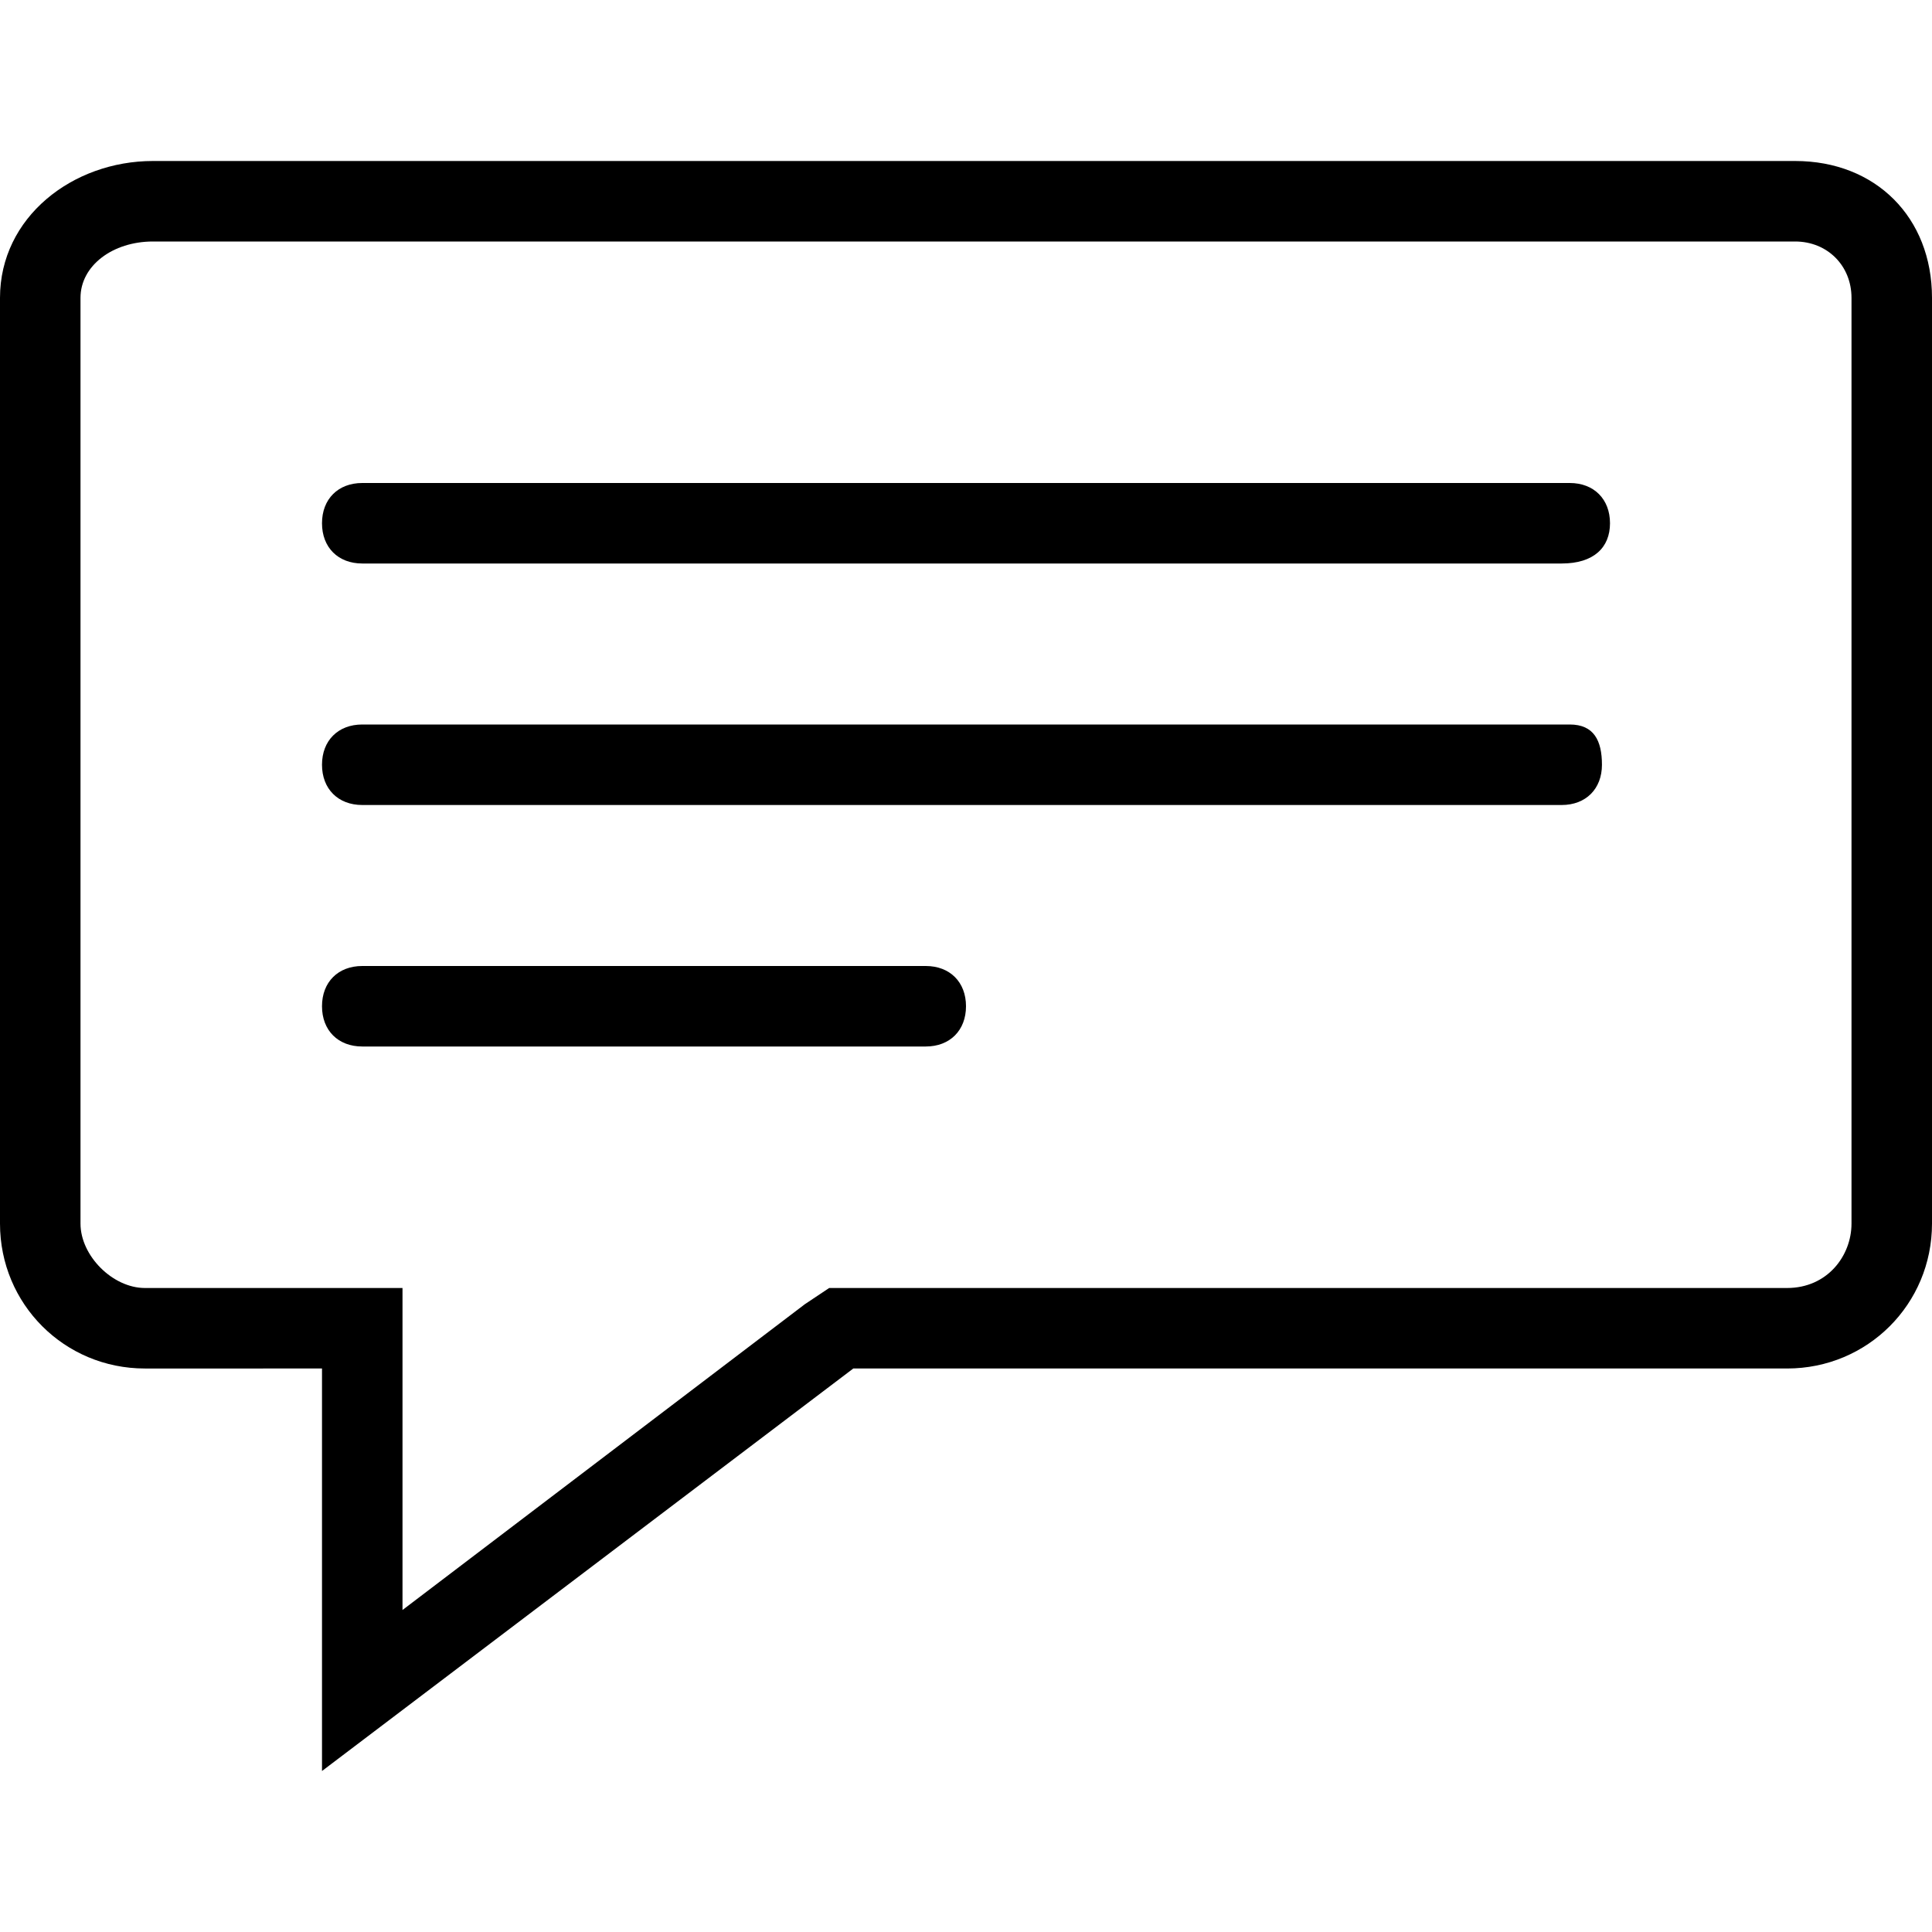 <?xml version="1.0" encoding="utf-8"?>
<!-- Generator: Adobe Illustrator 18.1.1, SVG Export Plug-In . SVG Version: 6.00 Build 0)  -->
<svg version="1.1" id="Layer_1" xmlns="http://www.w3.org/2000/svg" xmlns:xlink="http://www.w3.org/1999/xlink" x="0px" y="0px"
	 viewBox="0 0 24 24" enable-background="new 0 0 24 24" xml:space="preserve">
<title>icon_blk/speechfeedback</title>
<desc>Created with Sketch.</desc>
<g>
	<path d="M11.5,12h-7C4.2,12,4,12.2,4,12.5C4,12.8,4.2,13,4.5,13h7c0.3,0,0.5-0.2,0.5-0.5C12,12.2,11.8,12,11.5,12z"/>
	<path d="M19.5,9H4.5C4.2,9,4,9.2,4,9.5S4.2,10,4.5,10h14.9c0.3,0,0.5-0.2,0.5-0.5S19.8,9,19.5,9z"/>
	<path d="M22.3,2H1.9C0.9,2,0,2.7,0,3.7v11.5c0,1,0.8,1.8,1.8,1.8L4,17v5l6.6-5l11.6,0c1,0,1.8-0.8,1.8-1.8V3.7
		C24,2.7,23.3,2,22.3,2z M23,15.2c0,0.4-0.3,0.8-0.8,0.8l-11.6,0l-0.3,0L10,16.2L5,20v-3v-1l-1,0l-2.2,0C1.4,16,1,15.6,1,15.2V3.7
		C1,3.3,1.4,3,1.9,3h20.4C22.7,3,23,3.3,23,3.7V15.2z"/>
	<path d="M19.5,6H4.5C4.2,6,4,6.2,4,6.5S4.2,7,4.5,7h14.9C19.8,7,20,6.8,20,6.5S19.8,6,19.5,6z"/>
</g>
</svg>
